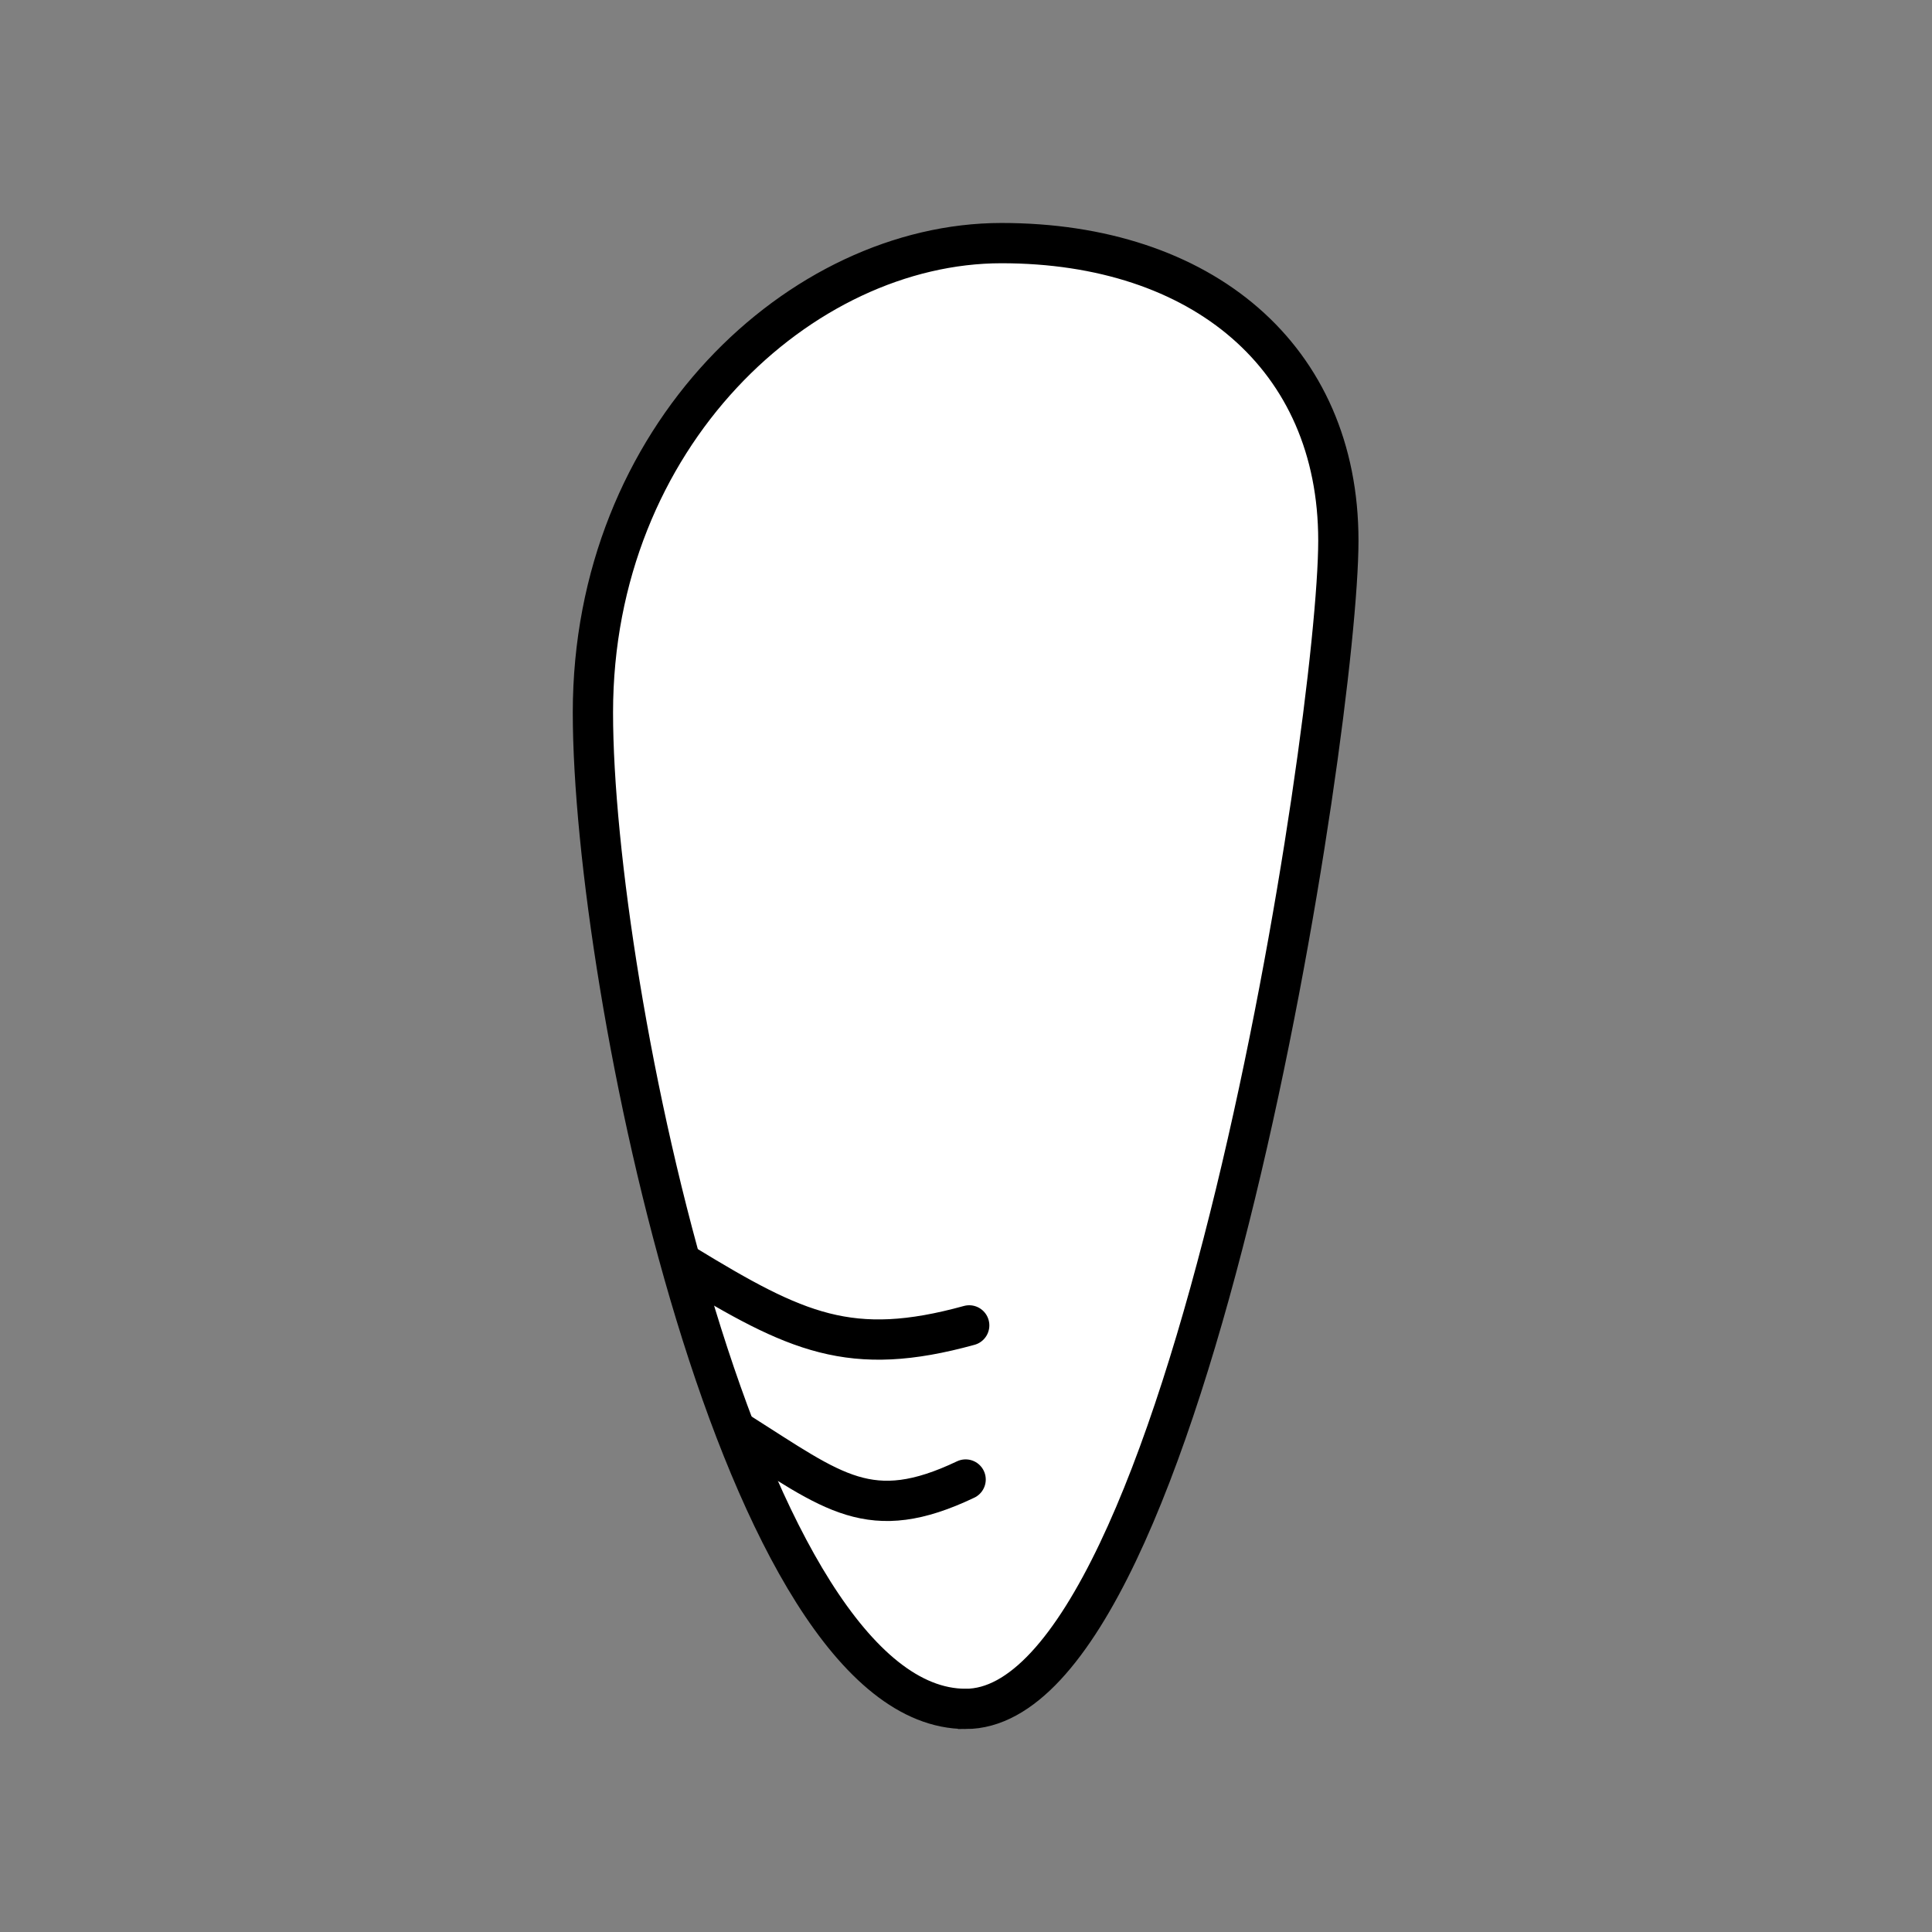 <?xml version="1.0" encoding="UTF-8" standalone="no"?>
<!-- Created with Inkscape (http://www.inkscape.org/) -->

<svg
   xmlns:dc="http://purl.org/dc/elements/1.1/"
   xmlns:cc="http://creativecommons.org/ns#"
   xmlns:rdf="http://www.w3.org/1999/02/22-rdf-syntax-ns#"
   xmlns:svg="http://www.w3.org/2000/svg"
   xmlns="http://www.w3.org/2000/svg"
   xmlns:sodipodi="http://sodipodi.sourceforge.net/DTD/sodipodi-0.dtd"
   xmlns:inkscape="http://www.inkscape.org/namespaces/inkscape"
   width="96"
   height="96"
   id="svg2"
   version="1.1"
   inkscape:version="0.48.3.1 r9886"
   sodipodi:docname="l.svg">
  <rect width="100%" height="100%" fill="#808080" stroke="none"/>
  <defs
     id="defs4" />
  <sodipodi:namedview
     id="base"
     pagecolor="#ffffff"
     bordercolor="#666666"
     borderopacity="1.0"
     inkscape:pageopacity="0.0"
     inkscape:pageshadow="2"
     inkscape:zoom="5.1354167"
     inkscape:cx="48"
     inkscape:cy="48"
     inkscape:document-units="px"
     inkscape:current-layer="layer1"
     showgrid="false"
     inkscape:window-width="992"
     inkscape:window-height="822"
     inkscape:window-x="0"
     inkscape:window-y="26"
     inkscape:window-maximized="0"
     showguides="true"
     inkscape:guide-bbox="true" />
  <g
     inkscape:label="Calque 1"
     inkscape:groupmode="layer"
     id="layer1"
     transform="translate(0,-956.362)">
    <g
       id="g3772"
       transform="matrix(1.1,0,0,1.1,88.227,-99.406)">
      <path
         sodipodi:nodetypes="zzzzz"
         inkscape:connector-curvature="0"
         id="path2994"
         d="m -36.587,80.621 c -10.064,0 -16.836,-32.515 -16.836,-45.005 0,-12.49 9.398,-21.207 18.455,-21.207 9.057,0 15.218,5.143 15.218,13.437 0,8.293 -6.773,52.776 -16.836,52.776 z"
         style="fill:#ffffff;stroke:#000000;stroke-width:1.819;stroke-linecap:round;stroke-linejoin:miter;stroke-miterlimit:4;stroke-opacity:1;stroke-dasharray:none"
         transform="translate(0,956.362)" />
      <g
         id="g3768">
        <path
           style="fill:none;stroke:#000000;stroke-width:1.819;stroke-linecap:round;stroke-linejoin:miter;stroke-miterlimit:4;stroke-opacity:1;stroke-dasharray:none"
           d="m -49.268,60.562 c 5.03,3.066 7.49,4.213 12.843,2.736"
           id="path2996"
           inkscape:connector-curvature="0"
           sodipodi:nodetypes="cc"
           transform="translate(0,956.362)" />
        <path
           style="fill:none;stroke:#000000;stroke-width:1.819;stroke-linecap:round;stroke-linejoin:miter;stroke-miterlimit:4;stroke-opacity:1;stroke-dasharray:none"
           d="m -46.786,68.155 c 4.245,2.685 5.88,4.161 10.199,2.105"
           id="path2998"
           inkscape:connector-curvature="0"
           sodipodi:nodetypes="cc"
           transform="translate(0,956.362)" />
      </g>
    </g>
  </g>
</svg>
